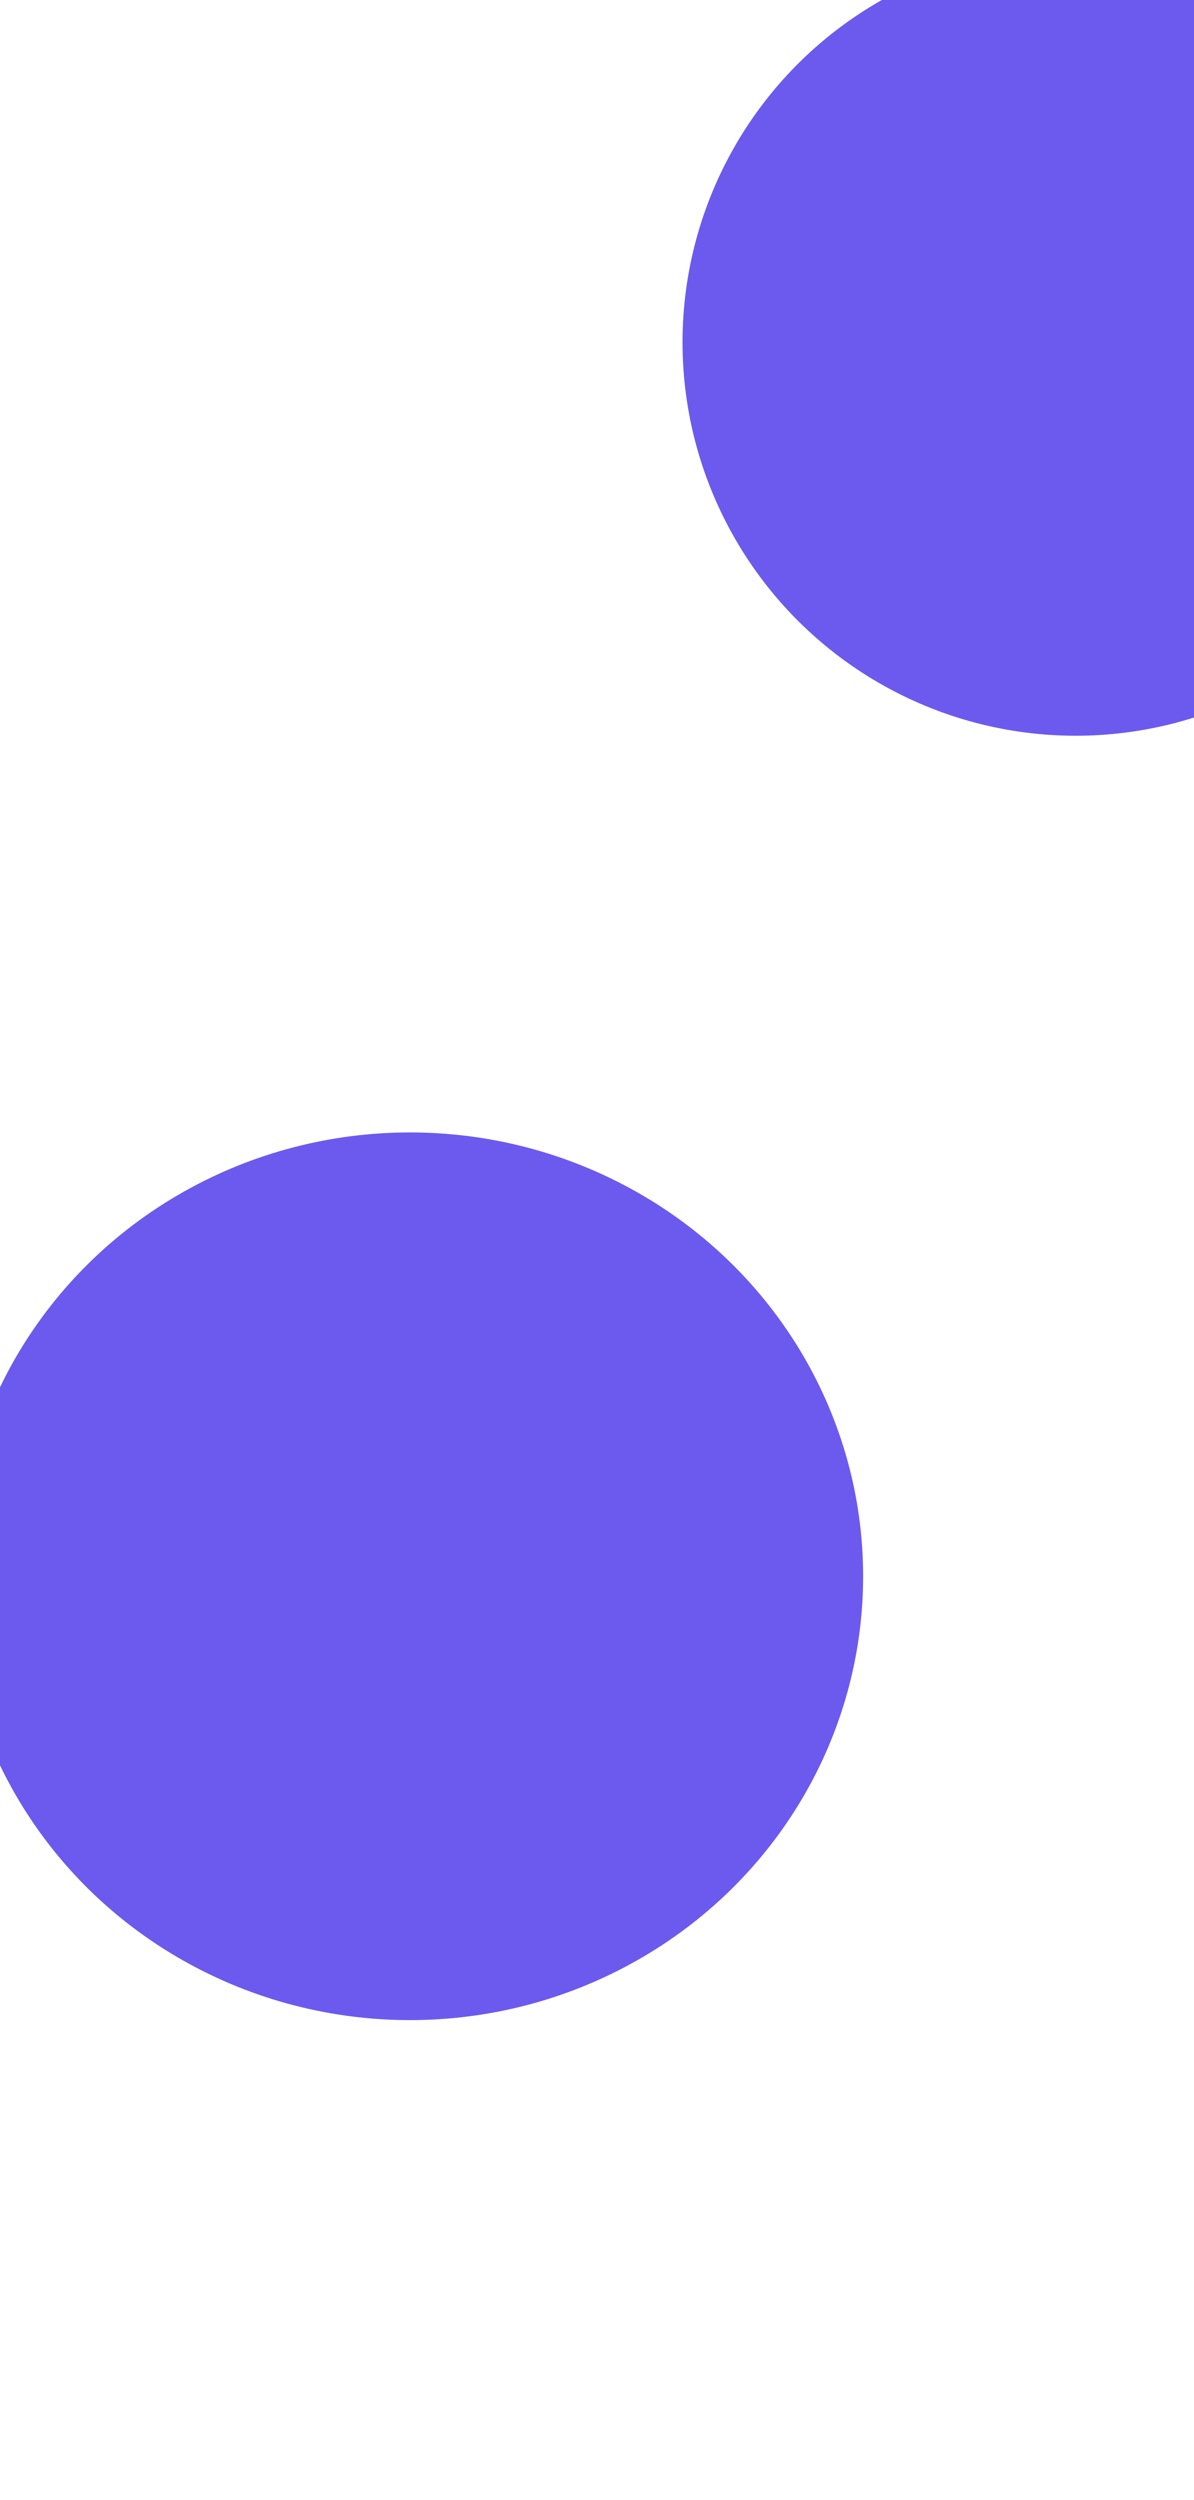 <svg width="747" height="1563" viewBox="0 0 747 1563" fill="none" xmlns="http://www.w3.org/2000/svg">
<g filter="url(#filter0_f_1997_10)">
<ellipse cx="256.5" cy="985.5" rx="283.5" ry="277.5" fill="#6C5AEF"/>
</g>
<g filter="url(#filter1_f_1997_10)">
<circle cx="673" cy="214" r="246" fill="#6C5AEF"/>
</g>
<defs>
<filter id="filter0_f_1997_10" x="-327" y="408" width="1167" height="1155" filterUnits="userSpaceOnUse" color-interpolation-filters="sRGB">
<feFlood flood-opacity="0" result="BackgroundImageFix"/>
<feBlend mode="normal" in="SourceGraphic" in2="BackgroundImageFix" result="shape"/>
<feGaussianBlur stdDeviation="150" result="effect1_foregroundBlur_1997_10"/>
</filter>
<filter id="filter1_f_1997_10" x="127" y="-332" width="1092" height="1092" filterUnits="userSpaceOnUse" color-interpolation-filters="sRGB">
<feFlood flood-opacity="0" result="BackgroundImageFix"/>
<feBlend mode="normal" in="SourceGraphic" in2="BackgroundImageFix" result="shape"/>
<feGaussianBlur stdDeviation="150" result="effect1_foregroundBlur_1997_10"/>
</filter>
</defs>
</svg>
